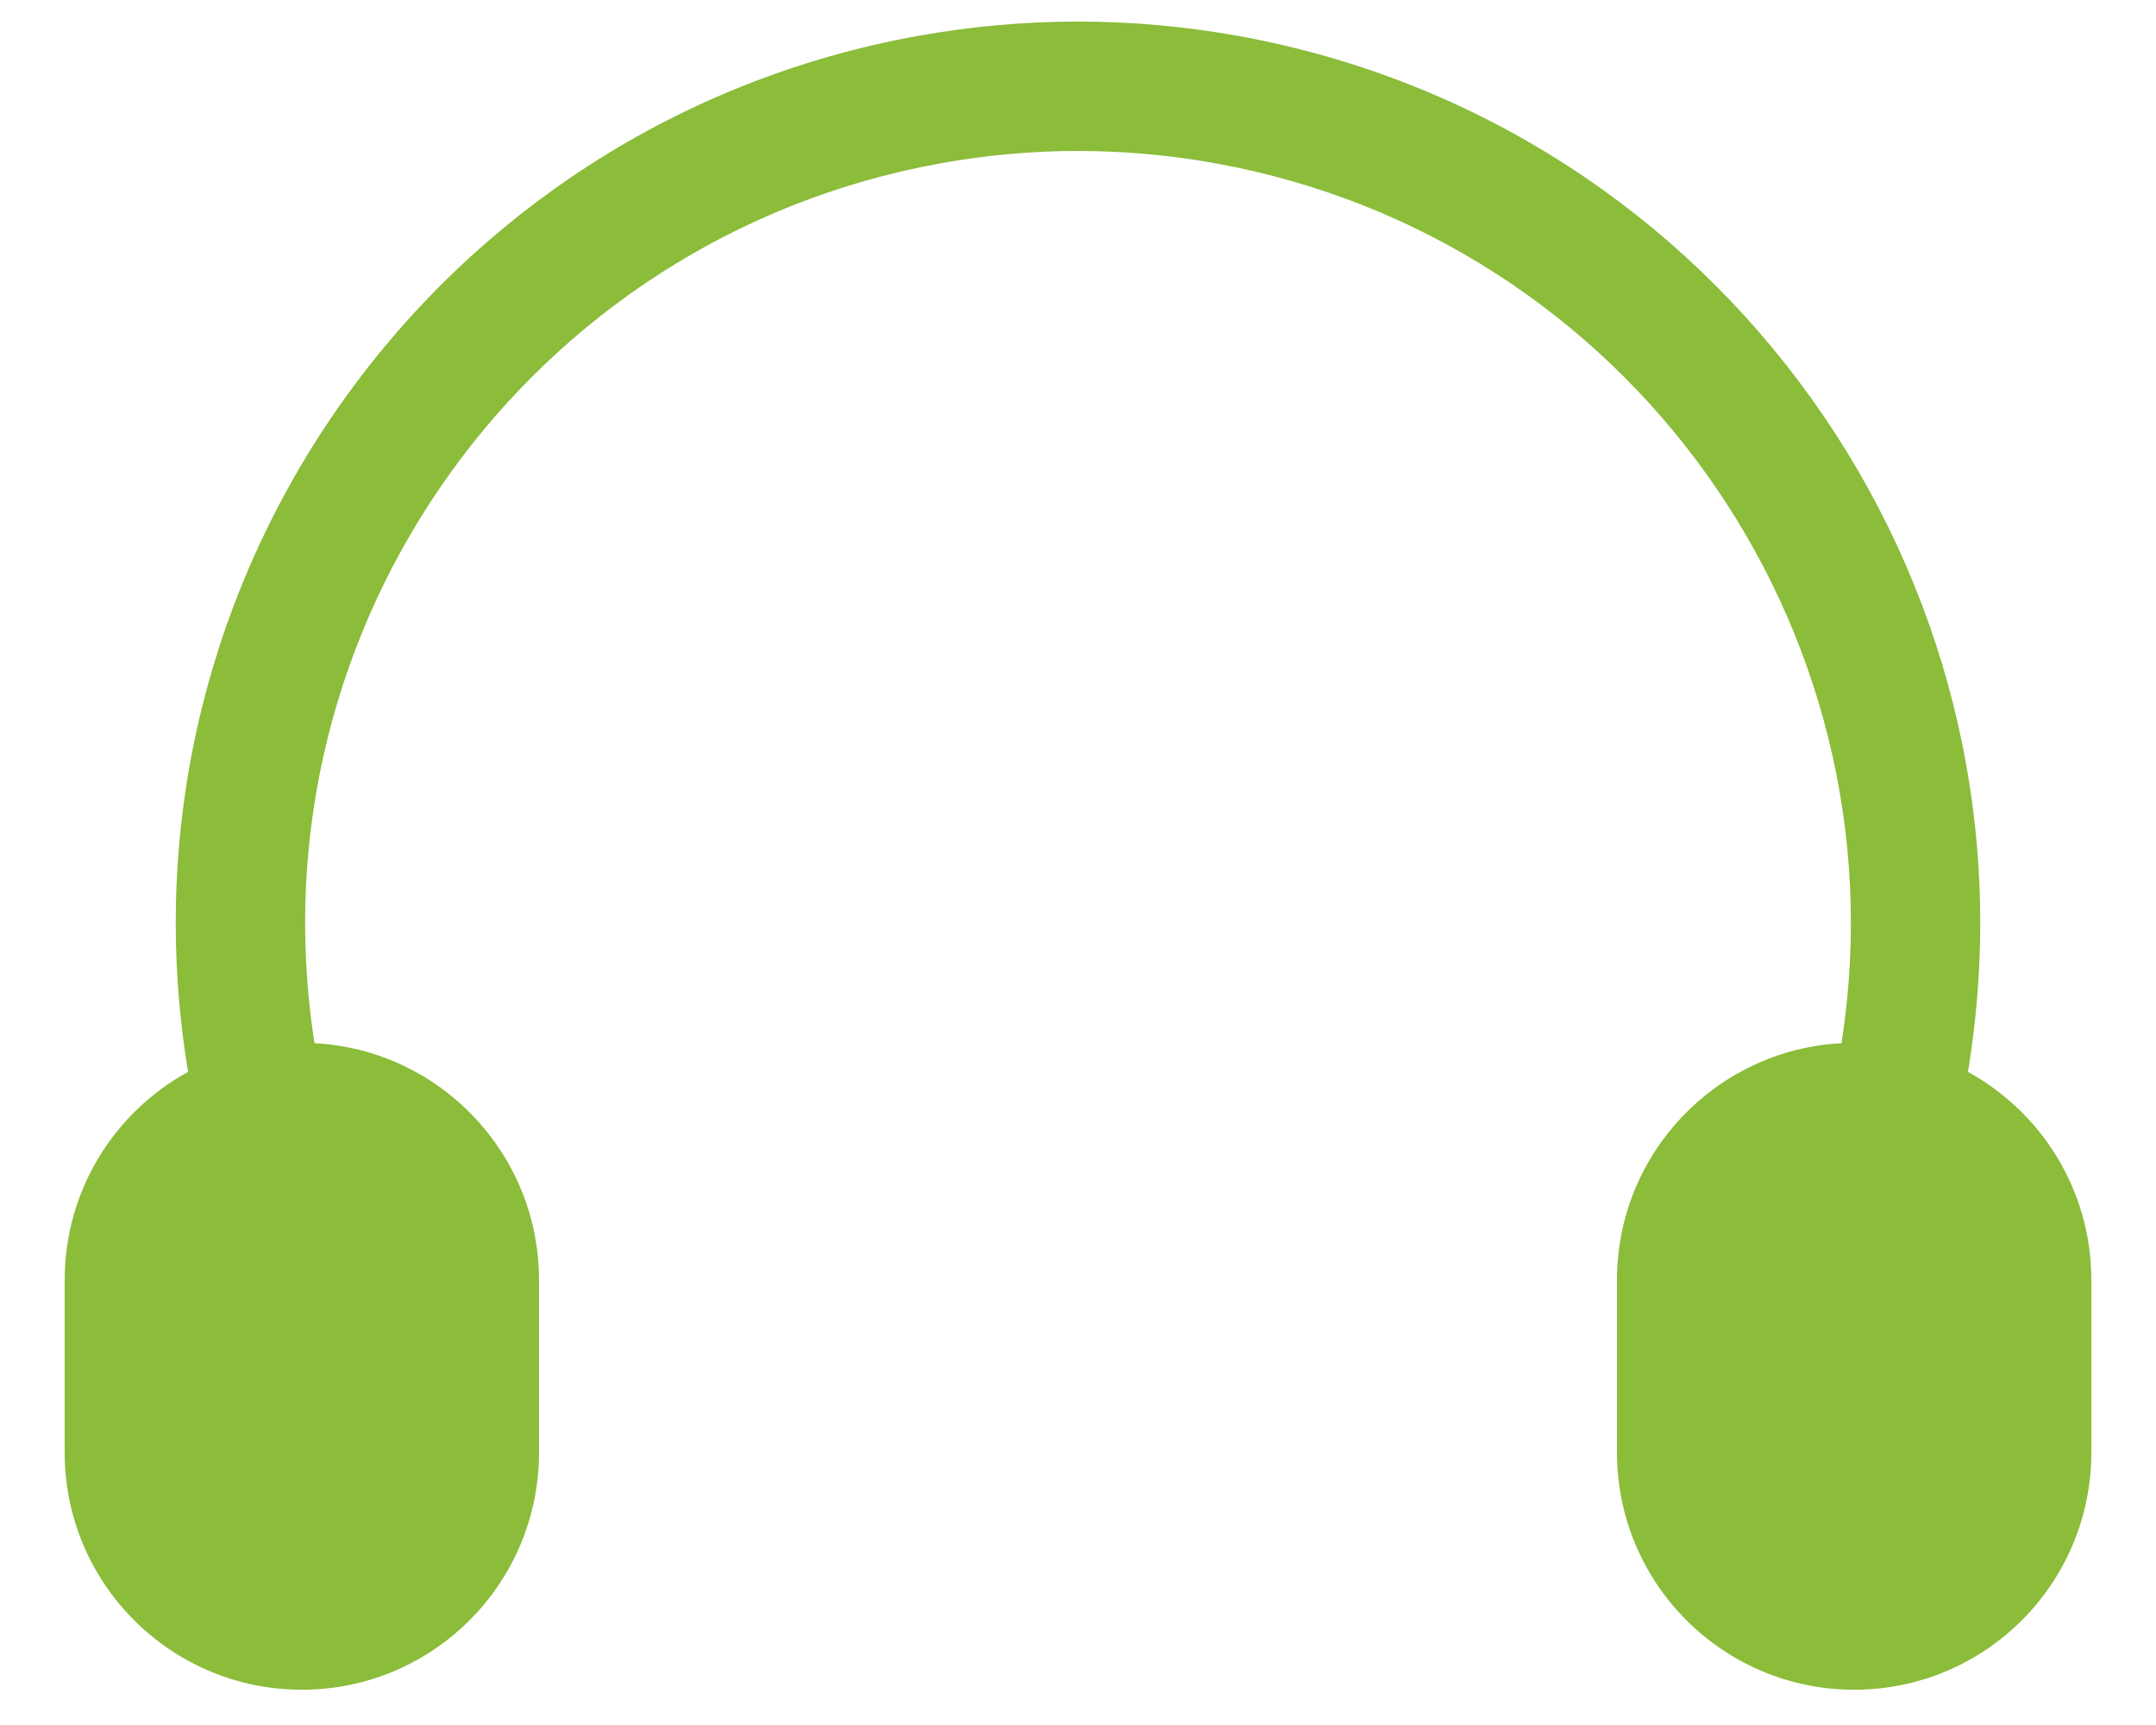 <svg width="25" height="20" viewBox="0 0 25 20" fill="none" xmlns="http://www.w3.org/2000/svg">
<path d="M10.897 1.895C11.957 1.702 13.043 1.702 14.103 1.895C18.866 2.761 22.08 7.253 21.362 12.04L21.354 12.095C19.903 12.171 18.75 13.371 18.75 14.841V16.841C18.75 18.36 19.981 19.591 21.5 19.591C23.019 19.591 24.25 18.36 24.25 16.841V14.841C24.25 13.8 23.672 12.895 22.82 12.428L22.845 12.263C23.683 6.674 19.931 1.43 14.371 0.419C13.134 0.194 11.866 0.194 10.629 0.419C5.069 1.43 1.317 6.674 2.155 12.263L2.18 12.428C1.328 12.895 0.75 13.8 0.75 14.841V16.841C0.75 18.36 1.981 19.591 3.5 19.591C5.019 19.591 6.25 18.36 6.25 16.841V14.841C6.25 13.371 5.097 12.171 3.646 12.095L3.638 12.04C2.92 7.253 6.134 2.761 10.897 1.895Z" fill="#8BBC3A"/>
</svg>
